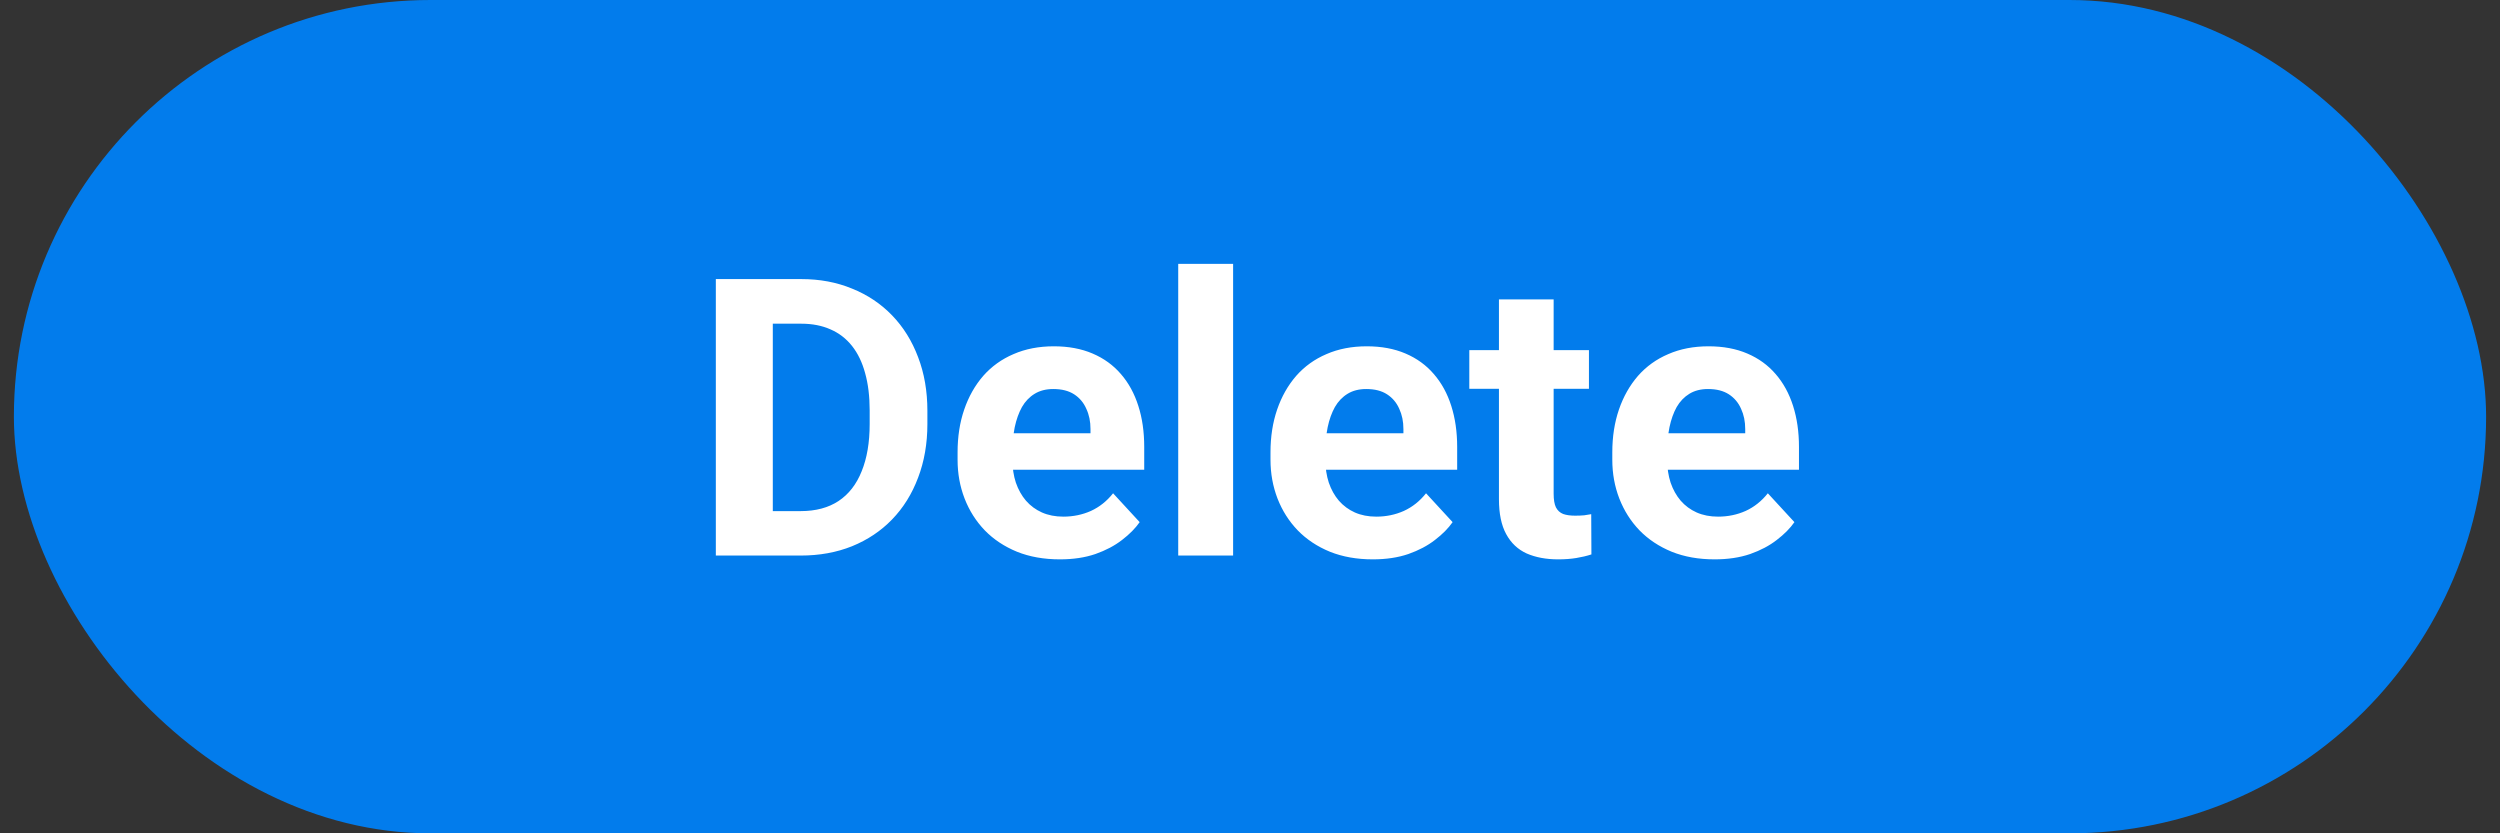 <svg width="90" height="30" viewBox="0 0 90 30" fill="none" xmlns="http://www.w3.org/2000/svg">
<rect x="0" y="0" width="90" height="30" fill="#333333" stroke="none"/>
<g clip-path="url(#clip0_505_32635)">
<rect x="0.5" width="89" height="30" rx="15" fill="#027CEC"/>
<path d="M28.826 20H26.659L26.673 18.4H28.826C29.364 18.4 29.817 18.28 30.186 18.038C30.556 17.792 30.834 17.434 31.02 16.965C31.212 16.495 31.308 15.928 31.308 15.263V14.777C31.308 14.267 31.253 13.818 31.144 13.431C31.039 13.043 30.881 12.717 30.672 12.453C30.462 12.189 30.205 11.991 29.899 11.858C29.594 11.722 29.243 11.653 28.847 11.653H26.618V10.047H28.847C29.512 10.047 30.12 10.161 30.672 10.389C31.228 10.612 31.709 10.933 32.114 11.352C32.52 11.772 32.832 12.273 33.051 12.856C33.274 13.435 33.386 14.08 33.386 14.791V15.263C33.386 15.969 33.274 16.614 33.051 17.197C32.832 17.781 32.52 18.282 32.114 18.701C31.713 19.116 31.232 19.437 30.672 19.665C30.116 19.888 29.501 20 28.826 20ZM27.821 10.047V20H25.77V10.047H27.821ZM38.157 20.137C37.583 20.137 37.068 20.046 36.612 19.863C36.157 19.676 35.769 19.419 35.45 19.091C35.136 18.763 34.894 18.382 34.726 17.949C34.557 17.512 34.473 17.047 34.473 16.555V16.281C34.473 15.721 34.552 15.208 34.712 14.743C34.871 14.278 35.099 13.875 35.395 13.533C35.696 13.191 36.061 12.929 36.489 12.747C36.918 12.56 37.401 12.467 37.938 12.467C38.463 12.467 38.927 12.553 39.333 12.727C39.739 12.9 40.078 13.146 40.352 13.465C40.63 13.784 40.839 14.167 40.98 14.613C41.122 15.055 41.192 15.547 41.192 16.09V16.91H35.313V15.598H39.258V15.447C39.258 15.174 39.208 14.93 39.107 14.716C39.012 14.497 38.866 14.324 38.67 14.196C38.474 14.069 38.223 14.005 37.918 14.005C37.658 14.005 37.435 14.062 37.248 14.176C37.061 14.29 36.908 14.449 36.79 14.654C36.676 14.859 36.59 15.101 36.53 15.379C36.476 15.652 36.448 15.953 36.448 16.281V16.555C36.448 16.851 36.489 17.124 36.571 17.375C36.658 17.626 36.779 17.842 36.934 18.024C37.093 18.207 37.285 18.348 37.508 18.448C37.736 18.549 37.993 18.599 38.28 18.599C38.636 18.599 38.966 18.53 39.272 18.394C39.581 18.252 39.848 18.04 40.071 17.758L41.028 18.797C40.873 19.02 40.661 19.234 40.393 19.439C40.128 19.645 39.809 19.813 39.435 19.945C39.062 20.073 38.636 20.137 38.157 20.137ZM44.392 9.5V20H42.416V9.5H44.392ZM49.423 20.137C48.849 20.137 48.334 20.046 47.878 19.863C47.422 19.676 47.035 19.419 46.716 19.091C46.401 18.763 46.16 18.382 45.991 17.949C45.823 17.512 45.738 17.047 45.738 16.555V16.281C45.738 15.721 45.818 15.208 45.977 14.743C46.137 14.278 46.365 13.875 46.661 13.533C46.962 13.191 47.327 12.929 47.755 12.747C48.183 12.56 48.666 12.467 49.204 12.467C49.728 12.467 50.193 12.553 50.599 12.727C51.004 12.9 51.344 13.146 51.617 13.465C51.895 13.784 52.105 14.167 52.246 14.613C52.387 15.055 52.458 15.547 52.458 16.09V16.91H46.579V15.598H50.523V15.447C50.523 15.174 50.473 14.93 50.373 14.716C50.277 14.497 50.132 14.324 49.935 14.196C49.74 14.069 49.489 14.005 49.184 14.005C48.924 14.005 48.7 14.062 48.514 14.176C48.327 14.29 48.174 14.449 48.056 14.654C47.942 14.859 47.855 15.101 47.796 15.379C47.741 15.652 47.714 15.953 47.714 16.281V16.555C47.714 16.851 47.755 17.124 47.837 17.375C47.923 17.626 48.044 17.842 48.199 18.024C48.359 18.207 48.55 18.348 48.773 18.448C49.001 18.549 49.259 18.599 49.546 18.599C49.901 18.599 50.232 18.53 50.537 18.394C50.847 18.252 51.114 18.04 51.337 17.758L52.294 18.797C52.139 19.02 51.927 19.234 51.658 19.439C51.394 19.645 51.075 19.813 50.701 19.945C50.328 20.073 49.901 20.137 49.423 20.137ZM57.202 12.604V13.998H52.895V12.604H57.202ZM53.962 10.778H55.931V17.771C55.931 17.986 55.958 18.15 56.013 18.264C56.072 18.378 56.158 18.457 56.273 18.503C56.386 18.544 56.53 18.564 56.703 18.564C56.826 18.564 56.935 18.56 57.031 18.551C57.132 18.537 57.216 18.523 57.284 18.51L57.291 19.959C57.122 20.014 56.94 20.057 56.744 20.089C56.548 20.121 56.332 20.137 56.095 20.137C55.662 20.137 55.283 20.066 54.96 19.925C54.641 19.779 54.395 19.547 54.222 19.227C54.048 18.909 53.962 18.489 53.962 17.97V10.778ZM61.727 20.137C61.153 20.137 60.638 20.046 60.183 19.863C59.727 19.676 59.34 19.419 59.02 19.091C58.706 18.763 58.465 18.382 58.296 17.949C58.127 17.512 58.043 17.047 58.043 16.555V16.281C58.043 15.721 58.123 15.208 58.282 14.743C58.442 14.278 58.67 13.875 58.966 13.533C59.267 13.191 59.631 12.929 60.06 12.747C60.488 12.56 60.971 12.467 61.509 12.467C62.033 12.467 62.498 12.553 62.903 12.727C63.309 12.9 63.648 13.146 63.922 13.465C64.2 13.784 64.409 14.167 64.551 14.613C64.692 15.055 64.763 15.547 64.763 16.09V16.91H58.884V15.598H62.828V15.447C62.828 15.174 62.778 14.93 62.678 14.716C62.582 14.497 62.436 14.324 62.24 14.196C62.044 14.069 61.794 14.005 61.488 14.005C61.228 14.005 61.005 14.062 60.818 14.176C60.632 14.29 60.479 14.449 60.36 14.654C60.246 14.859 60.16 15.101 60.101 15.379C60.046 15.652 60.019 15.953 60.019 16.281V16.555C60.019 16.851 60.06 17.124 60.142 17.375C60.228 17.626 60.349 17.842 60.504 18.024C60.663 18.207 60.855 18.348 61.078 18.448C61.306 18.549 61.563 18.599 61.851 18.599C62.206 18.599 62.536 18.53 62.842 18.394C63.152 18.252 63.418 18.04 63.642 17.758L64.599 18.797C64.444 19.02 64.232 19.234 63.963 19.439C63.699 19.645 63.38 19.813 63.006 19.945C62.632 20.073 62.206 20.137 61.727 20.137Z" fill="white"/>
</g>
<defs>
<clipPath id="clip0_505_32635">
<rect x="0.5" width="89" height="30" rx="15" fill="white"/>
</clipPath>
</defs>
</svg>
